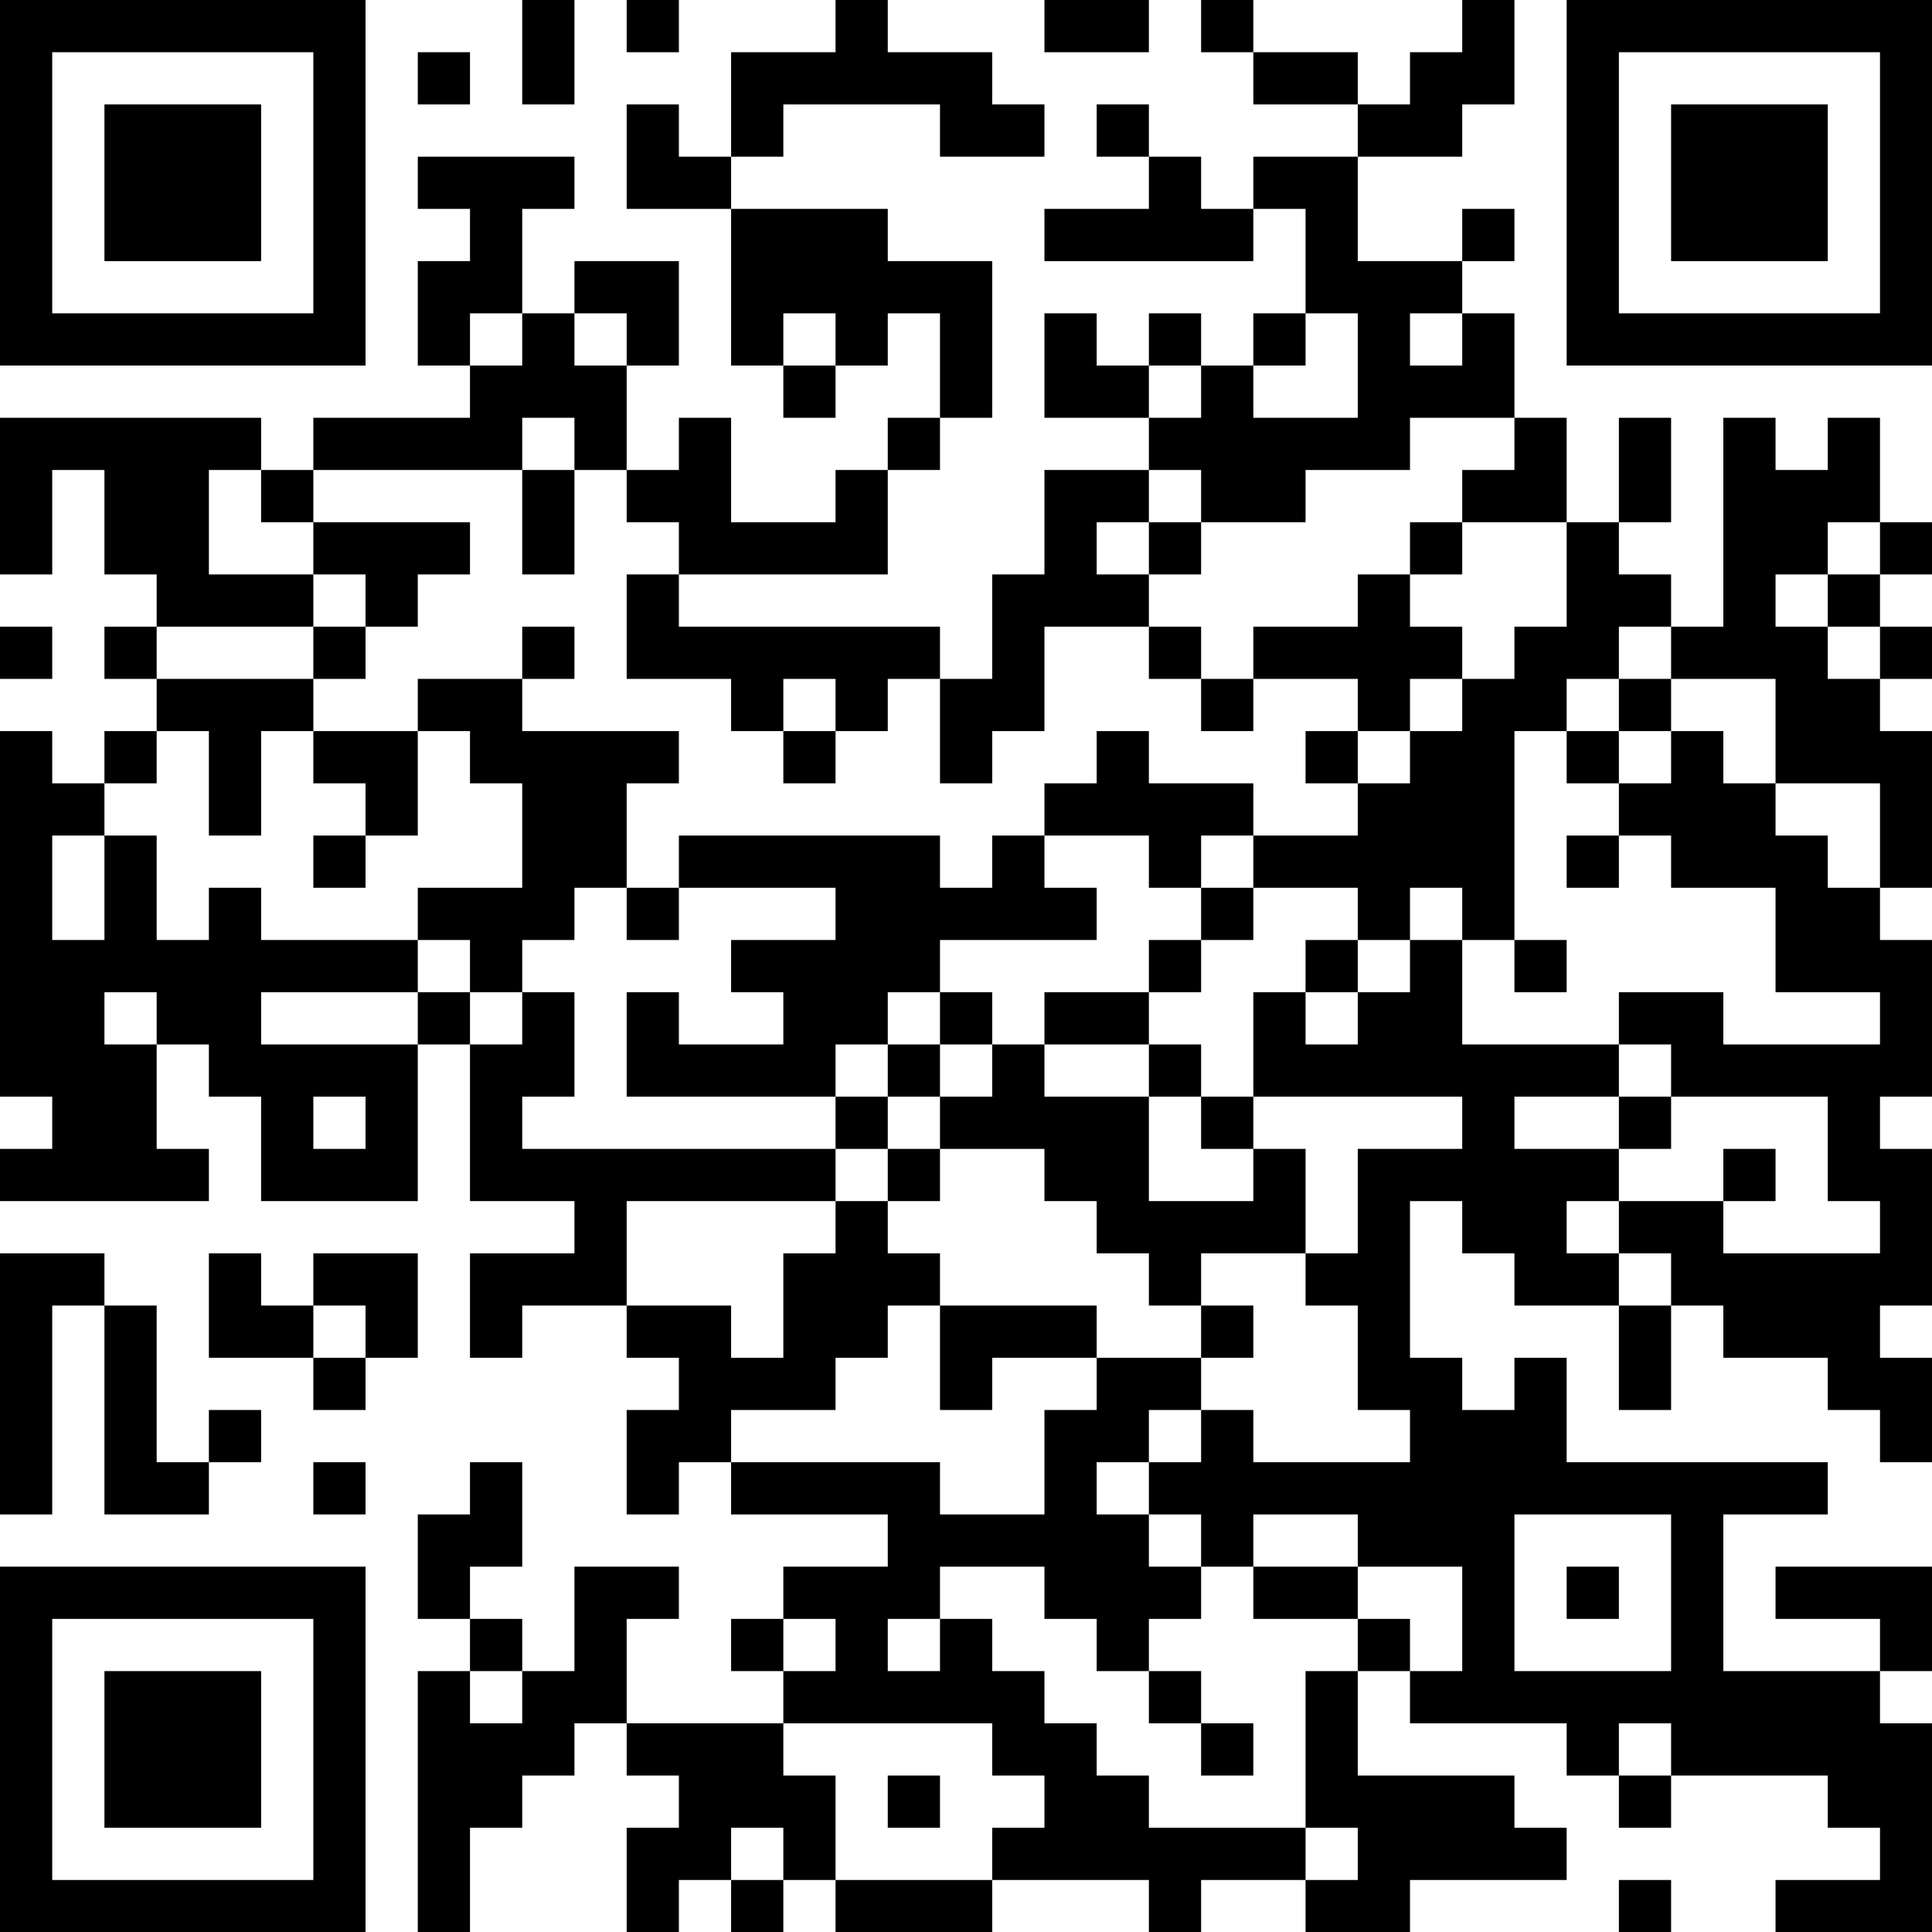 <?xml version="1.0" encoding="UTF-8"?>
<svg xmlns="http://www.w3.org/2000/svg" version="1.1" width="100" height="100" viewBox="0 0 100 100"><rect x="0" y="0" width="100" height="100" fill="#ffffff"/><g transform="scale(2.703)"><g transform="translate(0,0)"><path fill-rule="evenodd" d="M10 0L10 2L11 2L11 0ZM12 0L12 1L13 1L13 0ZM16 0L16 1L14 1L14 3L13 3L13 2L12 2L12 4L14 4L14 7L15 7L15 8L16 8L16 7L17 7L17 6L18 6L18 8L17 8L17 9L16 9L16 10L14 10L14 8L13 8L13 9L12 9L12 7L13 7L13 5L11 5L11 6L10 6L10 4L11 4L11 3L8 3L8 4L9 4L9 5L8 5L8 7L9 7L9 8L6 8L6 9L5 9L5 8L0 8L0 11L1 11L1 9L2 9L2 11L3 11L3 12L2 12L2 13L3 13L3 14L2 14L2 15L1 15L1 14L0 14L0 21L1 21L1 22L0 22L0 23L4 23L4 22L3 22L3 20L4 20L4 21L5 21L5 23L8 23L8 20L9 20L9 23L11 23L11 24L9 24L9 26L10 26L10 25L12 25L12 26L13 26L13 27L12 27L12 29L13 29L13 28L14 28L14 29L17 29L17 30L15 30L15 31L14 31L14 32L15 32L15 33L12 33L12 31L13 31L13 30L11 30L11 32L10 32L10 31L9 31L9 30L10 30L10 28L9 28L9 29L8 29L8 31L9 31L9 32L8 32L8 37L9 37L9 35L10 35L10 34L11 34L11 33L12 33L12 34L13 34L13 35L12 35L12 37L13 37L13 36L14 36L14 37L15 37L15 36L16 36L16 37L19 37L19 36L22 36L22 37L23 37L23 36L25 36L25 37L27 37L27 36L30 36L30 35L29 35L29 34L26 34L26 32L27 32L27 33L30 33L30 34L31 34L31 35L32 35L32 34L35 34L35 35L36 35L36 36L34 36L34 37L37 37L37 33L36 33L36 32L37 32L37 30L34 30L34 31L36 31L36 32L33 32L33 29L35 29L35 28L30 28L30 26L29 26L29 27L28 27L28 26L27 26L27 23L28 23L28 24L29 24L29 25L31 25L31 27L32 27L32 25L33 25L33 26L35 26L35 27L36 27L36 28L37 28L37 26L36 26L36 25L37 25L37 22L36 22L36 21L37 21L37 18L36 18L36 17L37 17L37 14L36 14L36 13L37 13L37 12L36 12L36 11L37 11L37 10L36 10L36 8L35 8L35 9L34 9L34 8L33 8L33 12L32 12L32 11L31 11L31 10L32 10L32 8L31 8L31 10L30 10L30 8L29 8L29 6L28 6L28 5L29 5L29 4L28 4L28 5L26 5L26 3L28 3L28 2L29 2L29 0L28 0L28 1L27 1L27 2L26 2L26 1L24 1L24 0L23 0L23 1L24 1L24 2L26 2L26 3L24 3L24 4L23 4L23 3L22 3L22 2L21 2L21 3L22 3L22 4L20 4L20 5L24 5L24 4L25 4L25 6L24 6L24 7L23 7L23 6L22 6L22 7L21 7L21 6L20 6L20 8L22 8L22 9L20 9L20 11L19 11L19 13L18 13L18 12L13 12L13 11L17 11L17 9L18 9L18 8L19 8L19 5L17 5L17 4L14 4L14 3L15 3L15 2L18 2L18 3L20 3L20 2L19 2L19 1L17 1L17 0ZM20 0L20 1L22 1L22 0ZM8 1L8 2L9 2L9 1ZM9 6L9 7L10 7L10 6ZM11 6L11 7L12 7L12 6ZM15 6L15 7L16 7L16 6ZM25 6L25 7L24 7L24 8L26 8L26 6ZM27 6L27 7L28 7L28 6ZM22 7L22 8L23 8L23 7ZM10 8L10 9L6 9L6 10L5 10L5 9L4 9L4 11L6 11L6 12L3 12L3 13L6 13L6 14L5 14L5 16L4 16L4 14L3 14L3 15L2 15L2 16L1 16L1 18L2 18L2 16L3 16L3 18L4 18L4 17L5 17L5 18L8 18L8 19L5 19L5 20L8 20L8 19L9 19L9 20L10 20L10 19L11 19L11 21L10 21L10 22L16 22L16 23L12 23L12 25L14 25L14 26L15 26L15 24L16 24L16 23L17 23L17 24L18 24L18 25L17 25L17 26L16 26L16 27L14 27L14 28L18 28L18 29L20 29L20 27L21 27L21 26L23 26L23 27L22 27L22 28L21 28L21 29L22 29L22 30L23 30L23 31L22 31L22 32L21 32L21 31L20 31L20 30L18 30L18 31L17 31L17 32L18 32L18 31L19 31L19 32L20 32L20 33L21 33L21 34L22 34L22 35L25 35L25 36L26 36L26 35L25 35L25 32L26 32L26 31L27 31L27 32L28 32L28 30L26 30L26 29L24 29L24 30L23 30L23 29L22 29L22 28L23 28L23 27L24 27L24 28L27 28L27 27L26 27L26 25L25 25L25 24L26 24L26 22L28 22L28 21L24 21L24 19L25 19L25 20L26 20L26 19L27 19L27 18L28 18L28 20L31 20L31 21L29 21L29 22L31 22L31 23L30 23L30 24L31 24L31 25L32 25L32 24L31 24L31 23L33 23L33 24L36 24L36 23L35 23L35 21L32 21L32 20L31 20L31 19L33 19L33 20L36 20L36 19L34 19L34 17L32 17L32 16L31 16L31 15L32 15L32 14L33 14L33 15L34 15L34 16L35 16L35 17L36 17L36 15L34 15L34 13L32 13L32 12L31 12L31 13L30 13L30 14L29 14L29 18L28 18L28 17L27 17L27 18L26 18L26 17L24 17L24 16L26 16L26 15L27 15L27 14L28 14L28 13L29 13L29 12L30 12L30 10L28 10L28 9L29 9L29 8L27 8L27 9L25 9L25 10L23 10L23 9L22 9L22 10L21 10L21 11L22 11L22 12L20 12L20 14L19 14L19 15L18 15L18 13L17 13L17 14L16 14L16 13L15 13L15 14L14 14L14 13L12 13L12 11L13 11L13 10L12 10L12 9L11 9L11 8ZM10 9L10 11L11 11L11 9ZM6 10L6 11L7 11L7 12L6 12L6 13L7 13L7 12L8 12L8 11L9 11L9 10ZM22 10L22 11L23 11L23 10ZM27 10L27 11L26 11L26 12L24 12L24 13L23 13L23 12L22 12L22 13L23 13L23 14L24 14L24 13L26 13L26 14L25 14L25 15L26 15L26 14L27 14L27 13L28 13L28 12L27 12L27 11L28 11L28 10ZM35 10L35 11L34 11L34 12L35 12L35 13L36 13L36 12L35 12L35 11L36 11L36 10ZM0 12L0 13L1 13L1 12ZM10 12L10 13L8 13L8 14L6 14L6 15L7 15L7 16L6 16L6 17L7 17L7 16L8 16L8 14L9 14L9 15L10 15L10 17L8 17L8 18L9 18L9 19L10 19L10 18L11 18L11 17L12 17L12 18L13 18L13 17L16 17L16 18L14 18L14 19L15 19L15 20L13 20L13 19L12 19L12 21L16 21L16 22L17 22L17 23L18 23L18 22L20 22L20 23L21 23L21 24L22 24L22 25L23 25L23 26L24 26L24 25L23 25L23 24L25 24L25 22L24 22L24 21L23 21L23 20L22 20L22 19L23 19L23 18L24 18L24 17L23 17L23 16L24 16L24 15L22 15L22 14L21 14L21 15L20 15L20 16L19 16L19 17L18 17L18 16L13 16L13 17L12 17L12 15L13 15L13 14L10 14L10 13L11 13L11 12ZM31 13L31 14L30 14L30 15L31 15L31 14L32 14L32 13ZM15 14L15 15L16 15L16 14ZM20 16L20 17L21 17L21 18L18 18L18 19L17 19L17 20L16 20L16 21L17 21L17 22L18 22L18 21L19 21L19 20L20 20L20 21L22 21L22 23L24 23L24 22L23 22L23 21L22 21L22 20L20 20L20 19L22 19L22 18L23 18L23 17L22 17L22 16ZM30 16L30 17L31 17L31 16ZM25 18L25 19L26 19L26 18ZM29 18L29 19L30 19L30 18ZM2 19L2 20L3 20L3 19ZM18 19L18 20L17 20L17 21L18 21L18 20L19 20L19 19ZM6 21L6 22L7 22L7 21ZM31 21L31 22L32 22L32 21ZM33 22L33 23L34 23L34 22ZM0 24L0 29L1 29L1 25L2 25L2 29L4 29L4 28L5 28L5 27L4 27L4 28L3 28L3 25L2 25L2 24ZM4 24L4 26L6 26L6 27L7 27L7 26L8 26L8 24L6 24L6 25L5 25L5 24ZM6 25L6 26L7 26L7 25ZM18 25L18 27L19 27L19 26L21 26L21 25ZM6 28L6 29L7 29L7 28ZM29 29L29 32L32 32L32 29ZM24 30L24 31L26 31L26 30ZM30 30L30 31L31 31L31 30ZM15 31L15 32L16 32L16 31ZM9 32L9 33L10 33L10 32ZM22 32L22 33L23 33L23 34L24 34L24 33L23 33L23 32ZM15 33L15 34L16 34L16 36L19 36L19 35L20 35L20 34L19 34L19 33ZM31 33L31 34L32 34L32 33ZM17 34L17 35L18 35L18 34ZM14 35L14 36L15 36L15 35ZM31 36L31 37L32 37L32 36ZM0 0L0 7L7 7L7 0ZM1 1L1 6L6 6L6 1ZM2 2L2 5L5 5L5 2ZM30 0L30 7L37 7L37 0ZM31 1L31 6L36 6L36 1ZM32 2L32 5L35 5L35 2ZM0 30L0 37L7 37L7 30ZM1 31L1 36L6 36L6 31ZM2 32L2 35L5 35L5 32Z" fill="#000000"/></g></g></svg>
